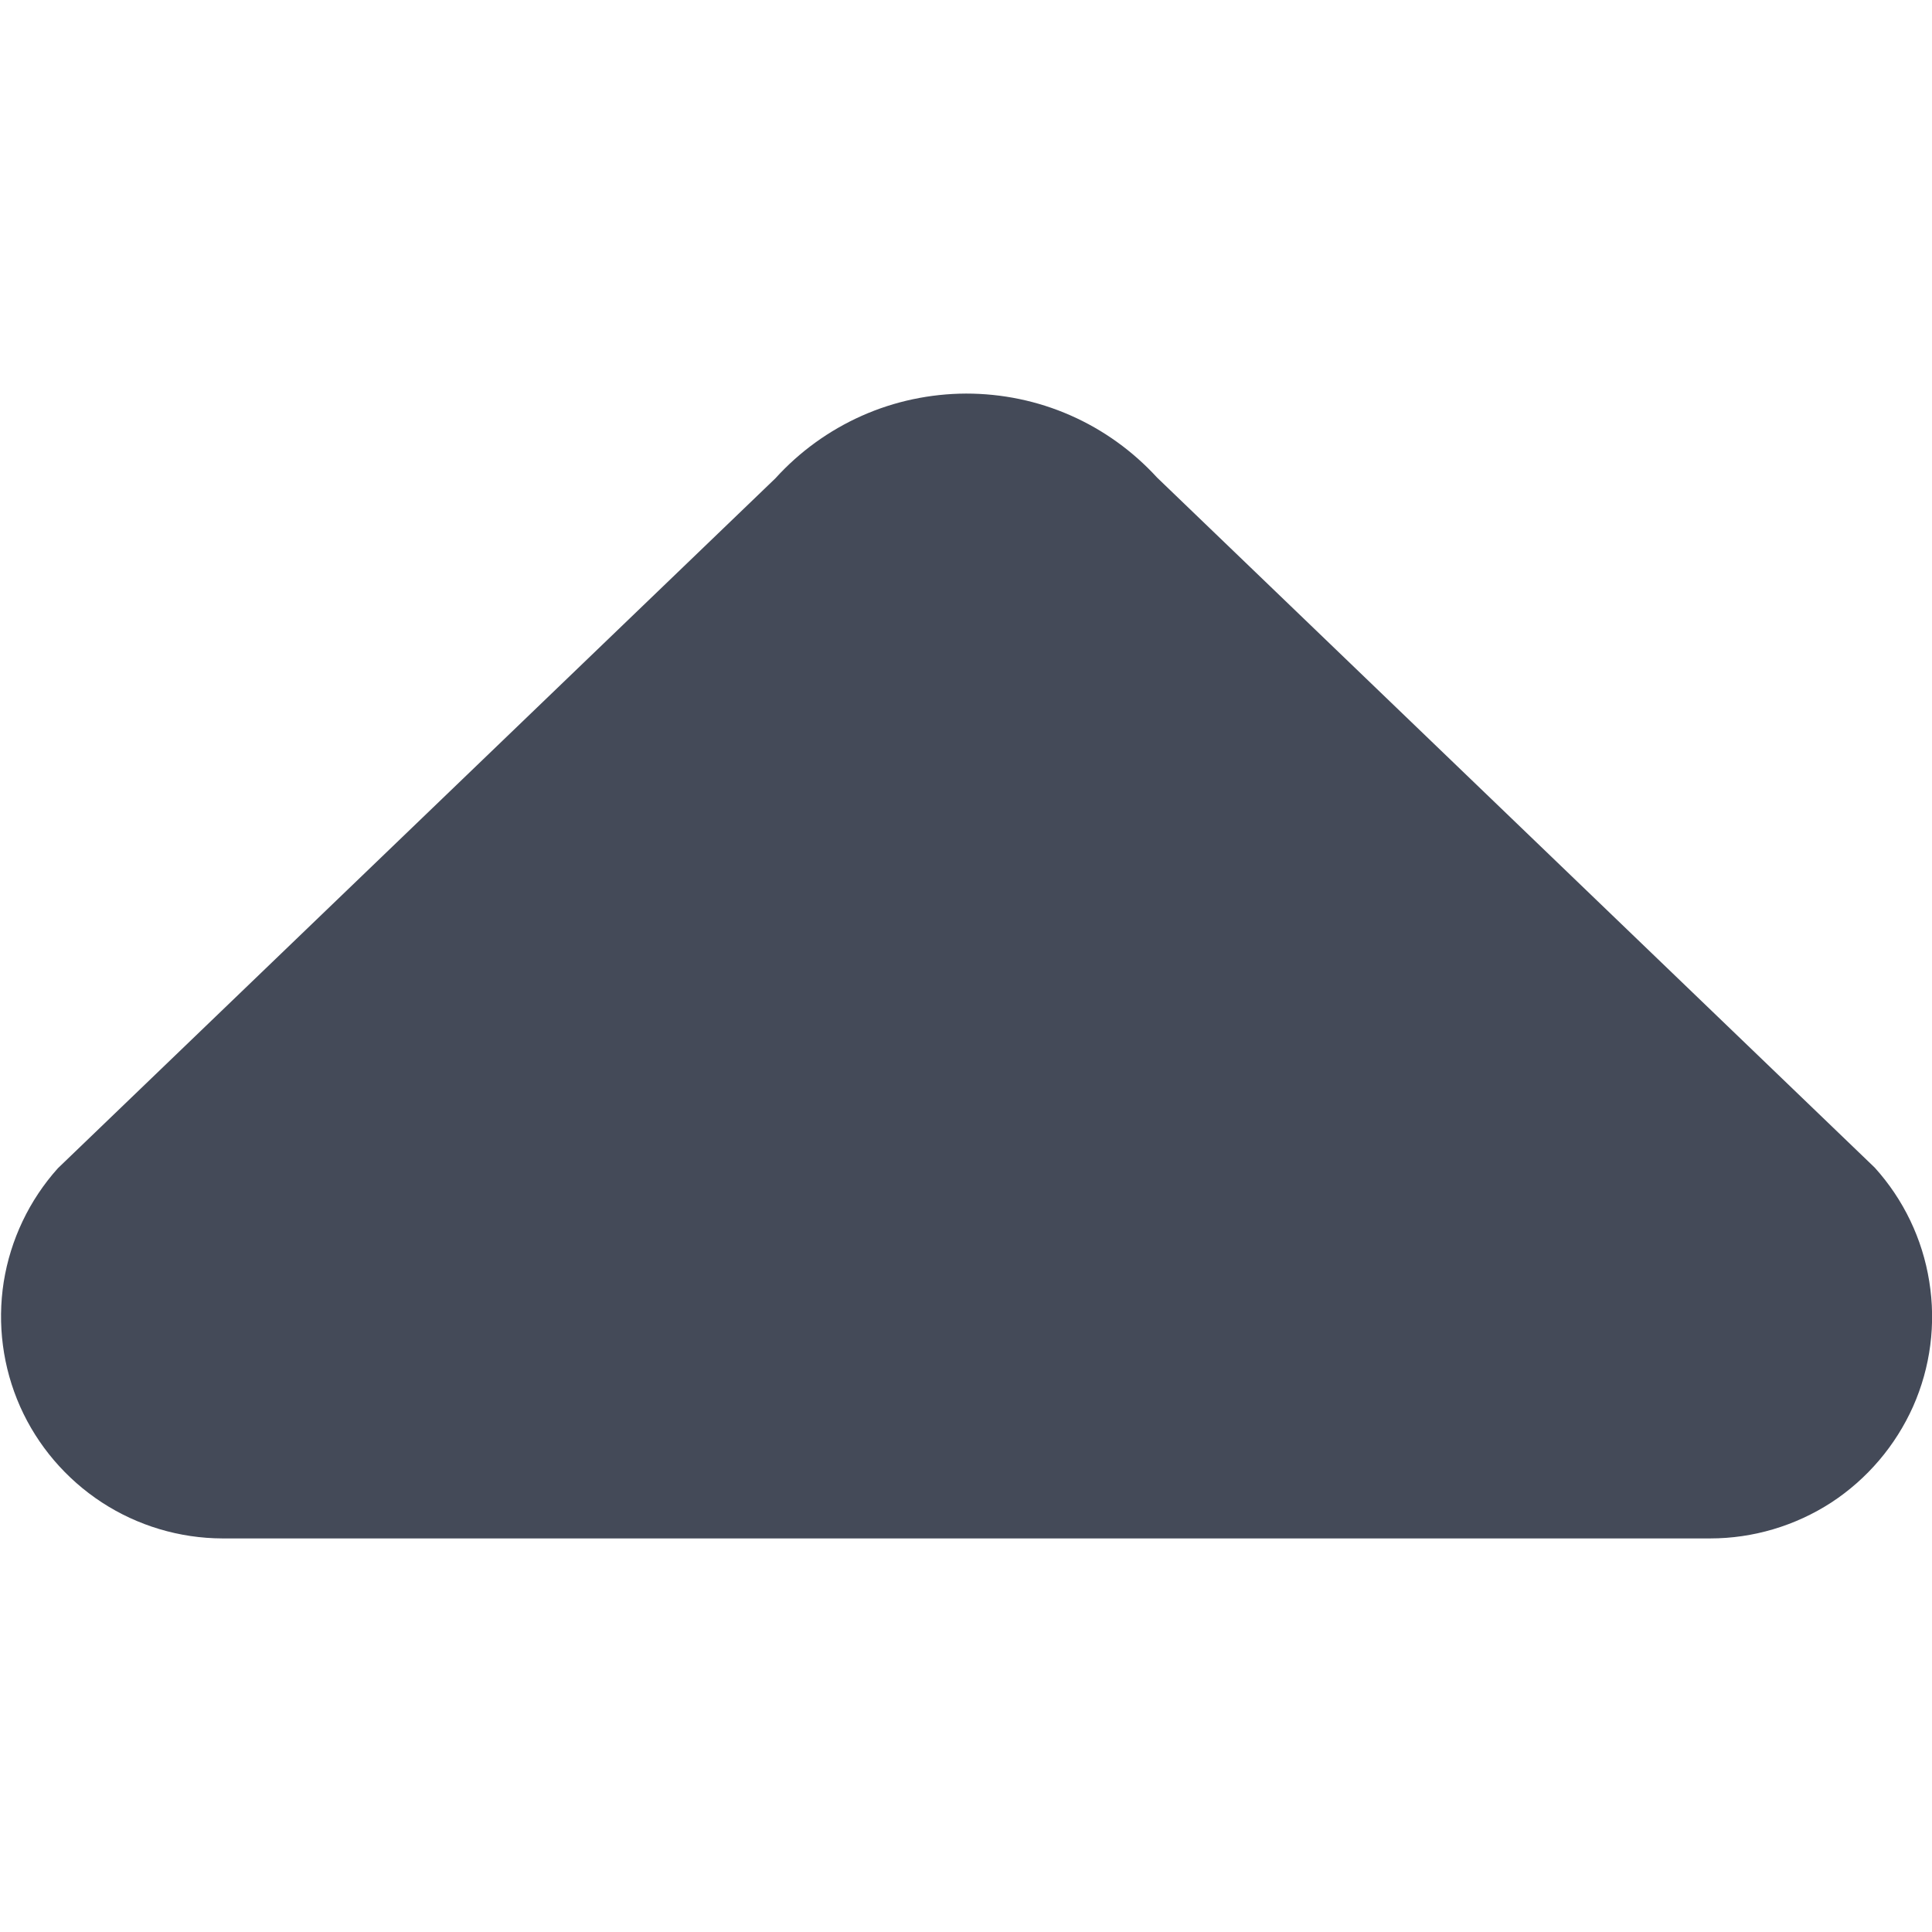<svg width="14" height="14" viewBox="0 0 14 14" fill="none" xmlns="http://www.w3.org/2000/svg">
<g clip-path="url(#clip0_449_3890)">
<path fill-rule="evenodd" clip-rule="evenodd" d="M8.385 3.461L13.585 8.461C13.794 8.692 13.931 8.978 13.98 9.285C14.03 9.593 13.989 9.908 13.863 10.192C13.736 10.476 13.53 10.718 13.27 10.888C13.009 11.057 12.704 11.148 12.393 11.148H1.611C1.301 11.147 0.997 11.056 0.738 10.887C0.478 10.717 0.272 10.476 0.146 10.193C0.02 9.909 -0.021 9.596 0.027 9.289C0.076 8.983 0.212 8.697 0.419 8.466L5.619 3.466C5.794 3.273 6.007 3.119 6.245 3.013C6.483 2.907 6.741 2.853 7.001 2.852C7.261 2.852 7.519 2.905 7.757 3.01C7.996 3.115 8.209 3.269 8.385 3.461V3.461Z" fill="#444A58"/>
</g>
<defs>
<clipPath id="clip0_449_3890">
<rect width="14" height="14" fill="white"/>
</clipPath>
</defs>
</svg>
